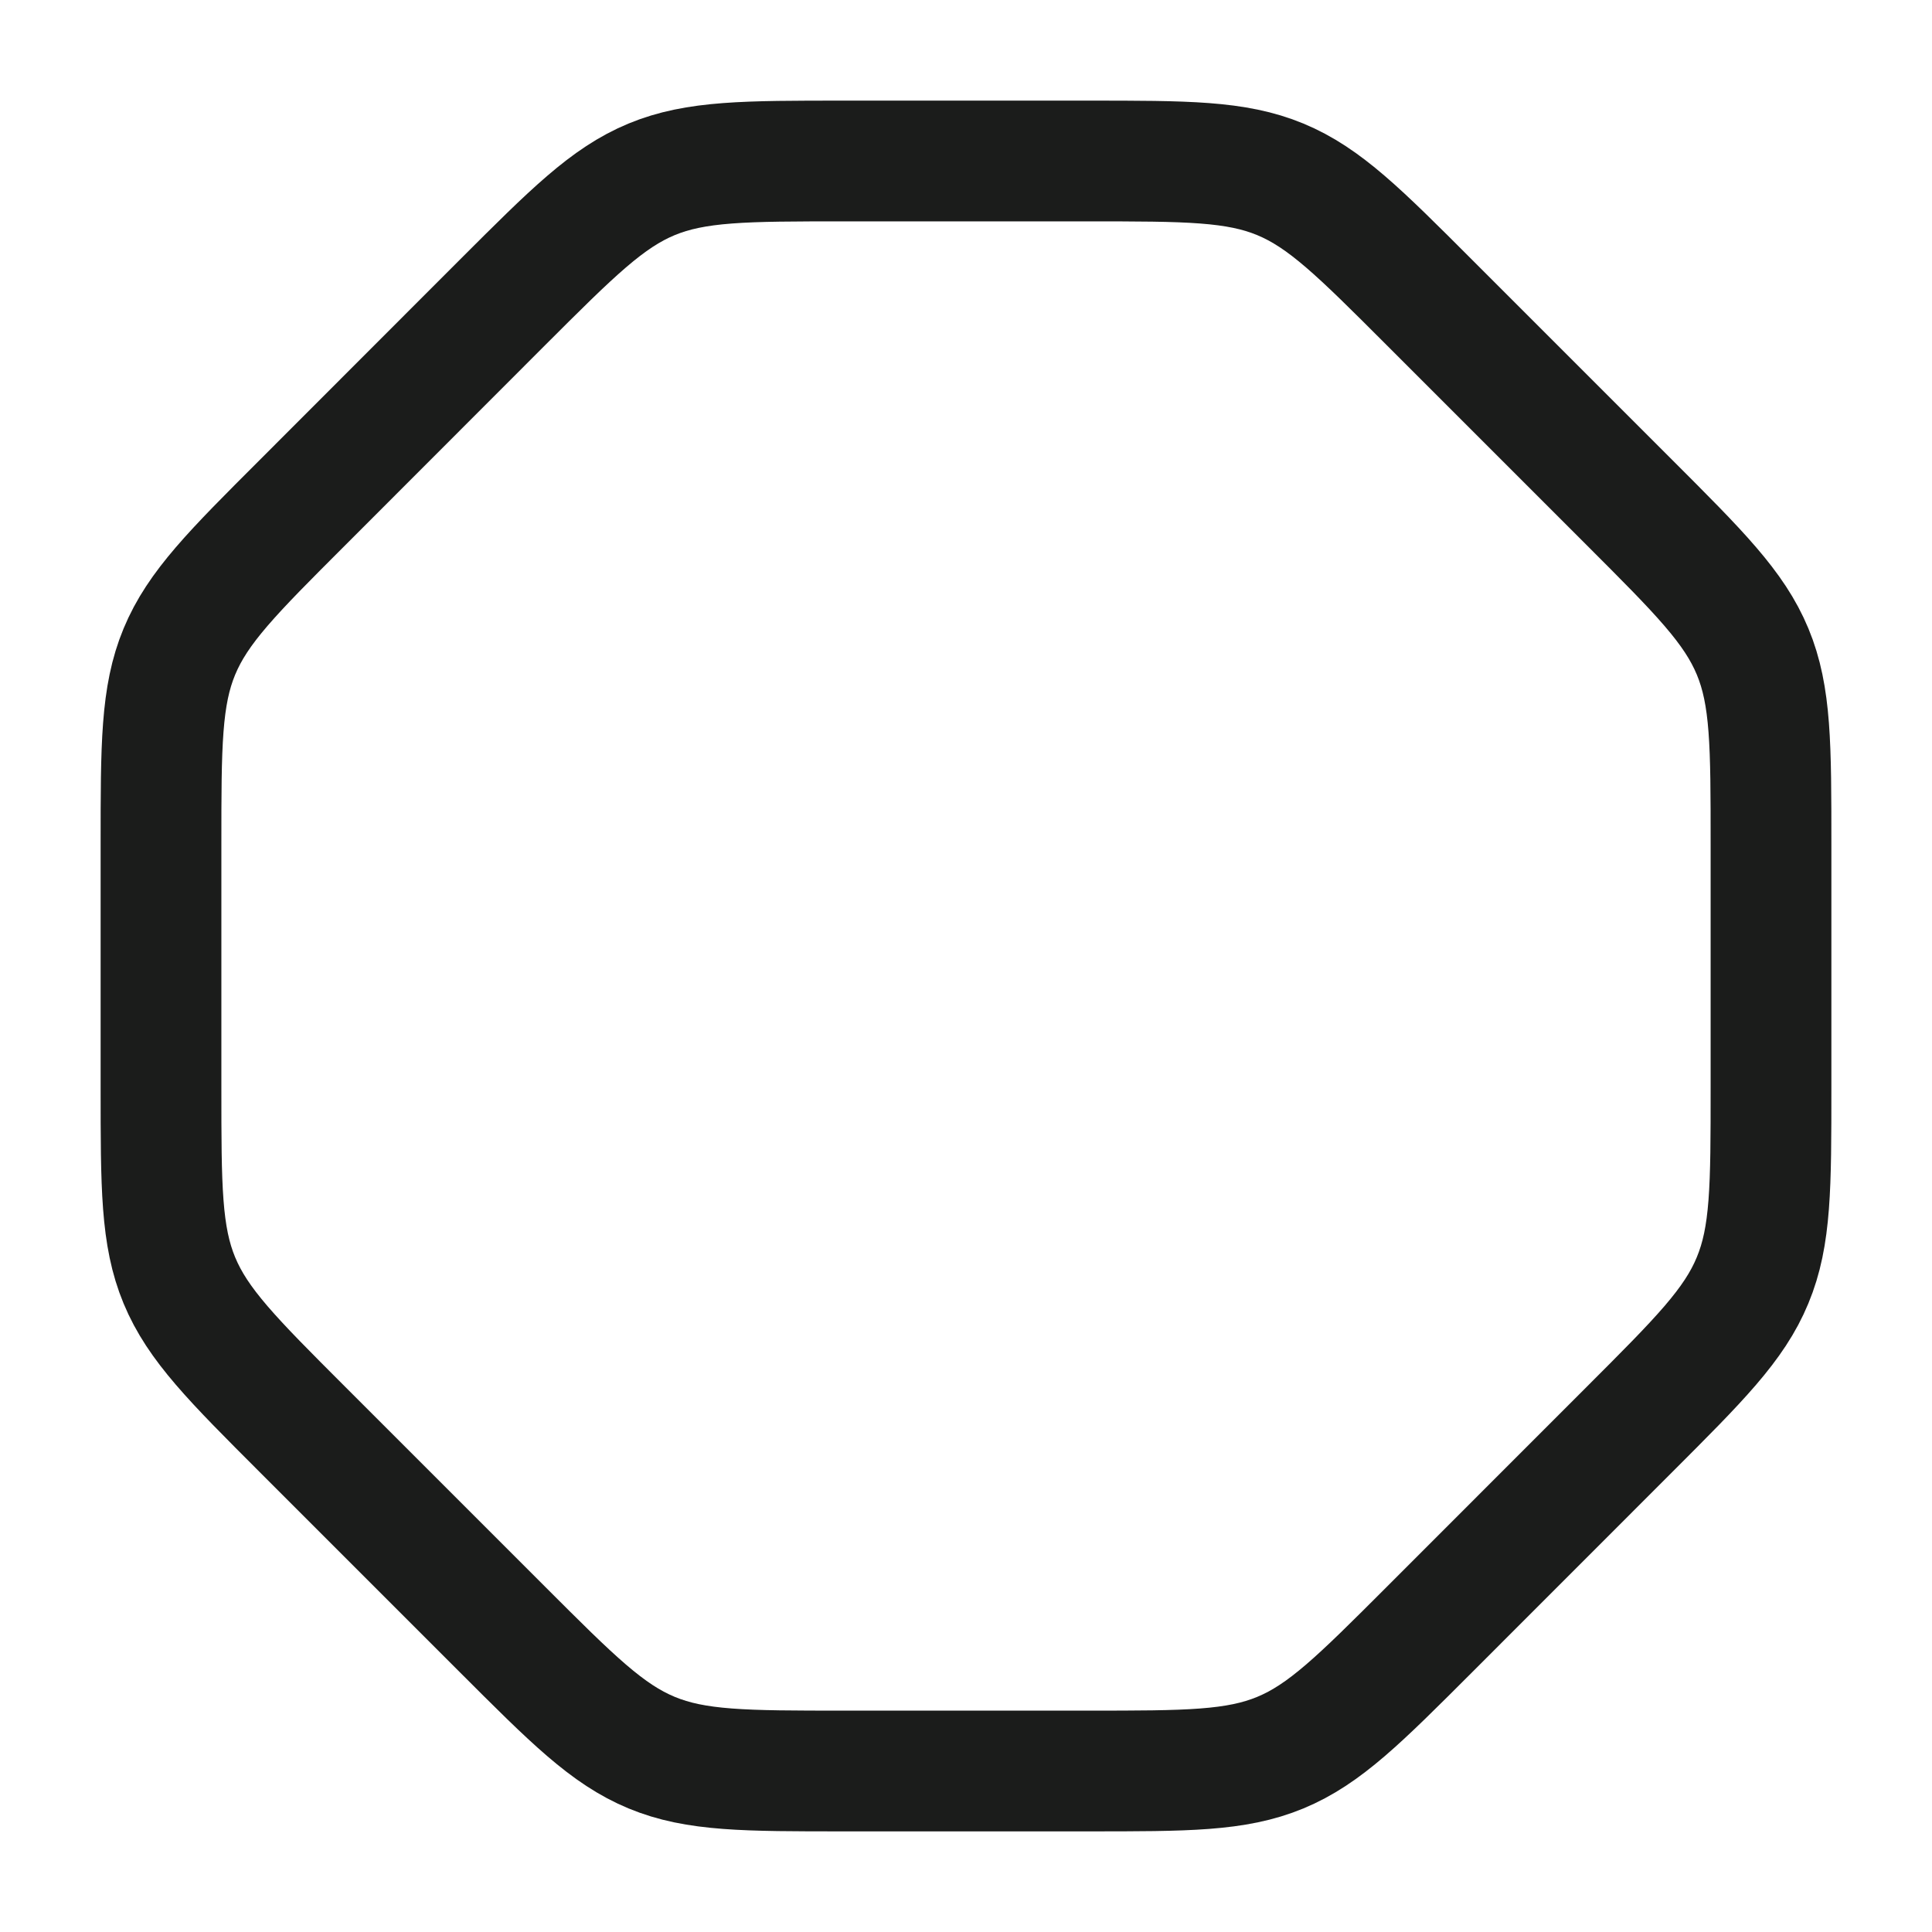 <svg xmlns="http://www.w3.org/2000/svg" width="24" height="24" fill="none" viewBox="0 0 24 24">
  <path stroke="#1B1C1B" stroke-width="1.5" d="M13.514 2c1.227 0 1.84 0 2.391.228.551.229.985.662 1.852 1.53l2.485 2.485c.867.867 1.301 1.3 1.53 1.852.228.55.228 1.164.228 2.39v3.03c0 1.226 0 1.84-.229 2.39-.228.552-.662.985-1.529 1.852l-2.485 2.486c-.867.867-1.3 1.3-1.852 1.529-.551.228-1.164.228-2.39.228h-3.03c-1.226 0-1.84 0-2.39-.228-.552-.229-.985-.662-1.853-1.53l-2.485-2.485c-.867-.867-1.3-1.3-1.529-1.852C2 15.355 2 14.741 2 13.515v-3.03c0-1.226 0-1.84.228-2.39.229-.552.662-.985 1.53-1.852l2.484-2.486c.868-.867 1.301-1.3 1.852-1.529C8.646 2 9.26 2 10.485 2h3.03Z"/>
</svg>
